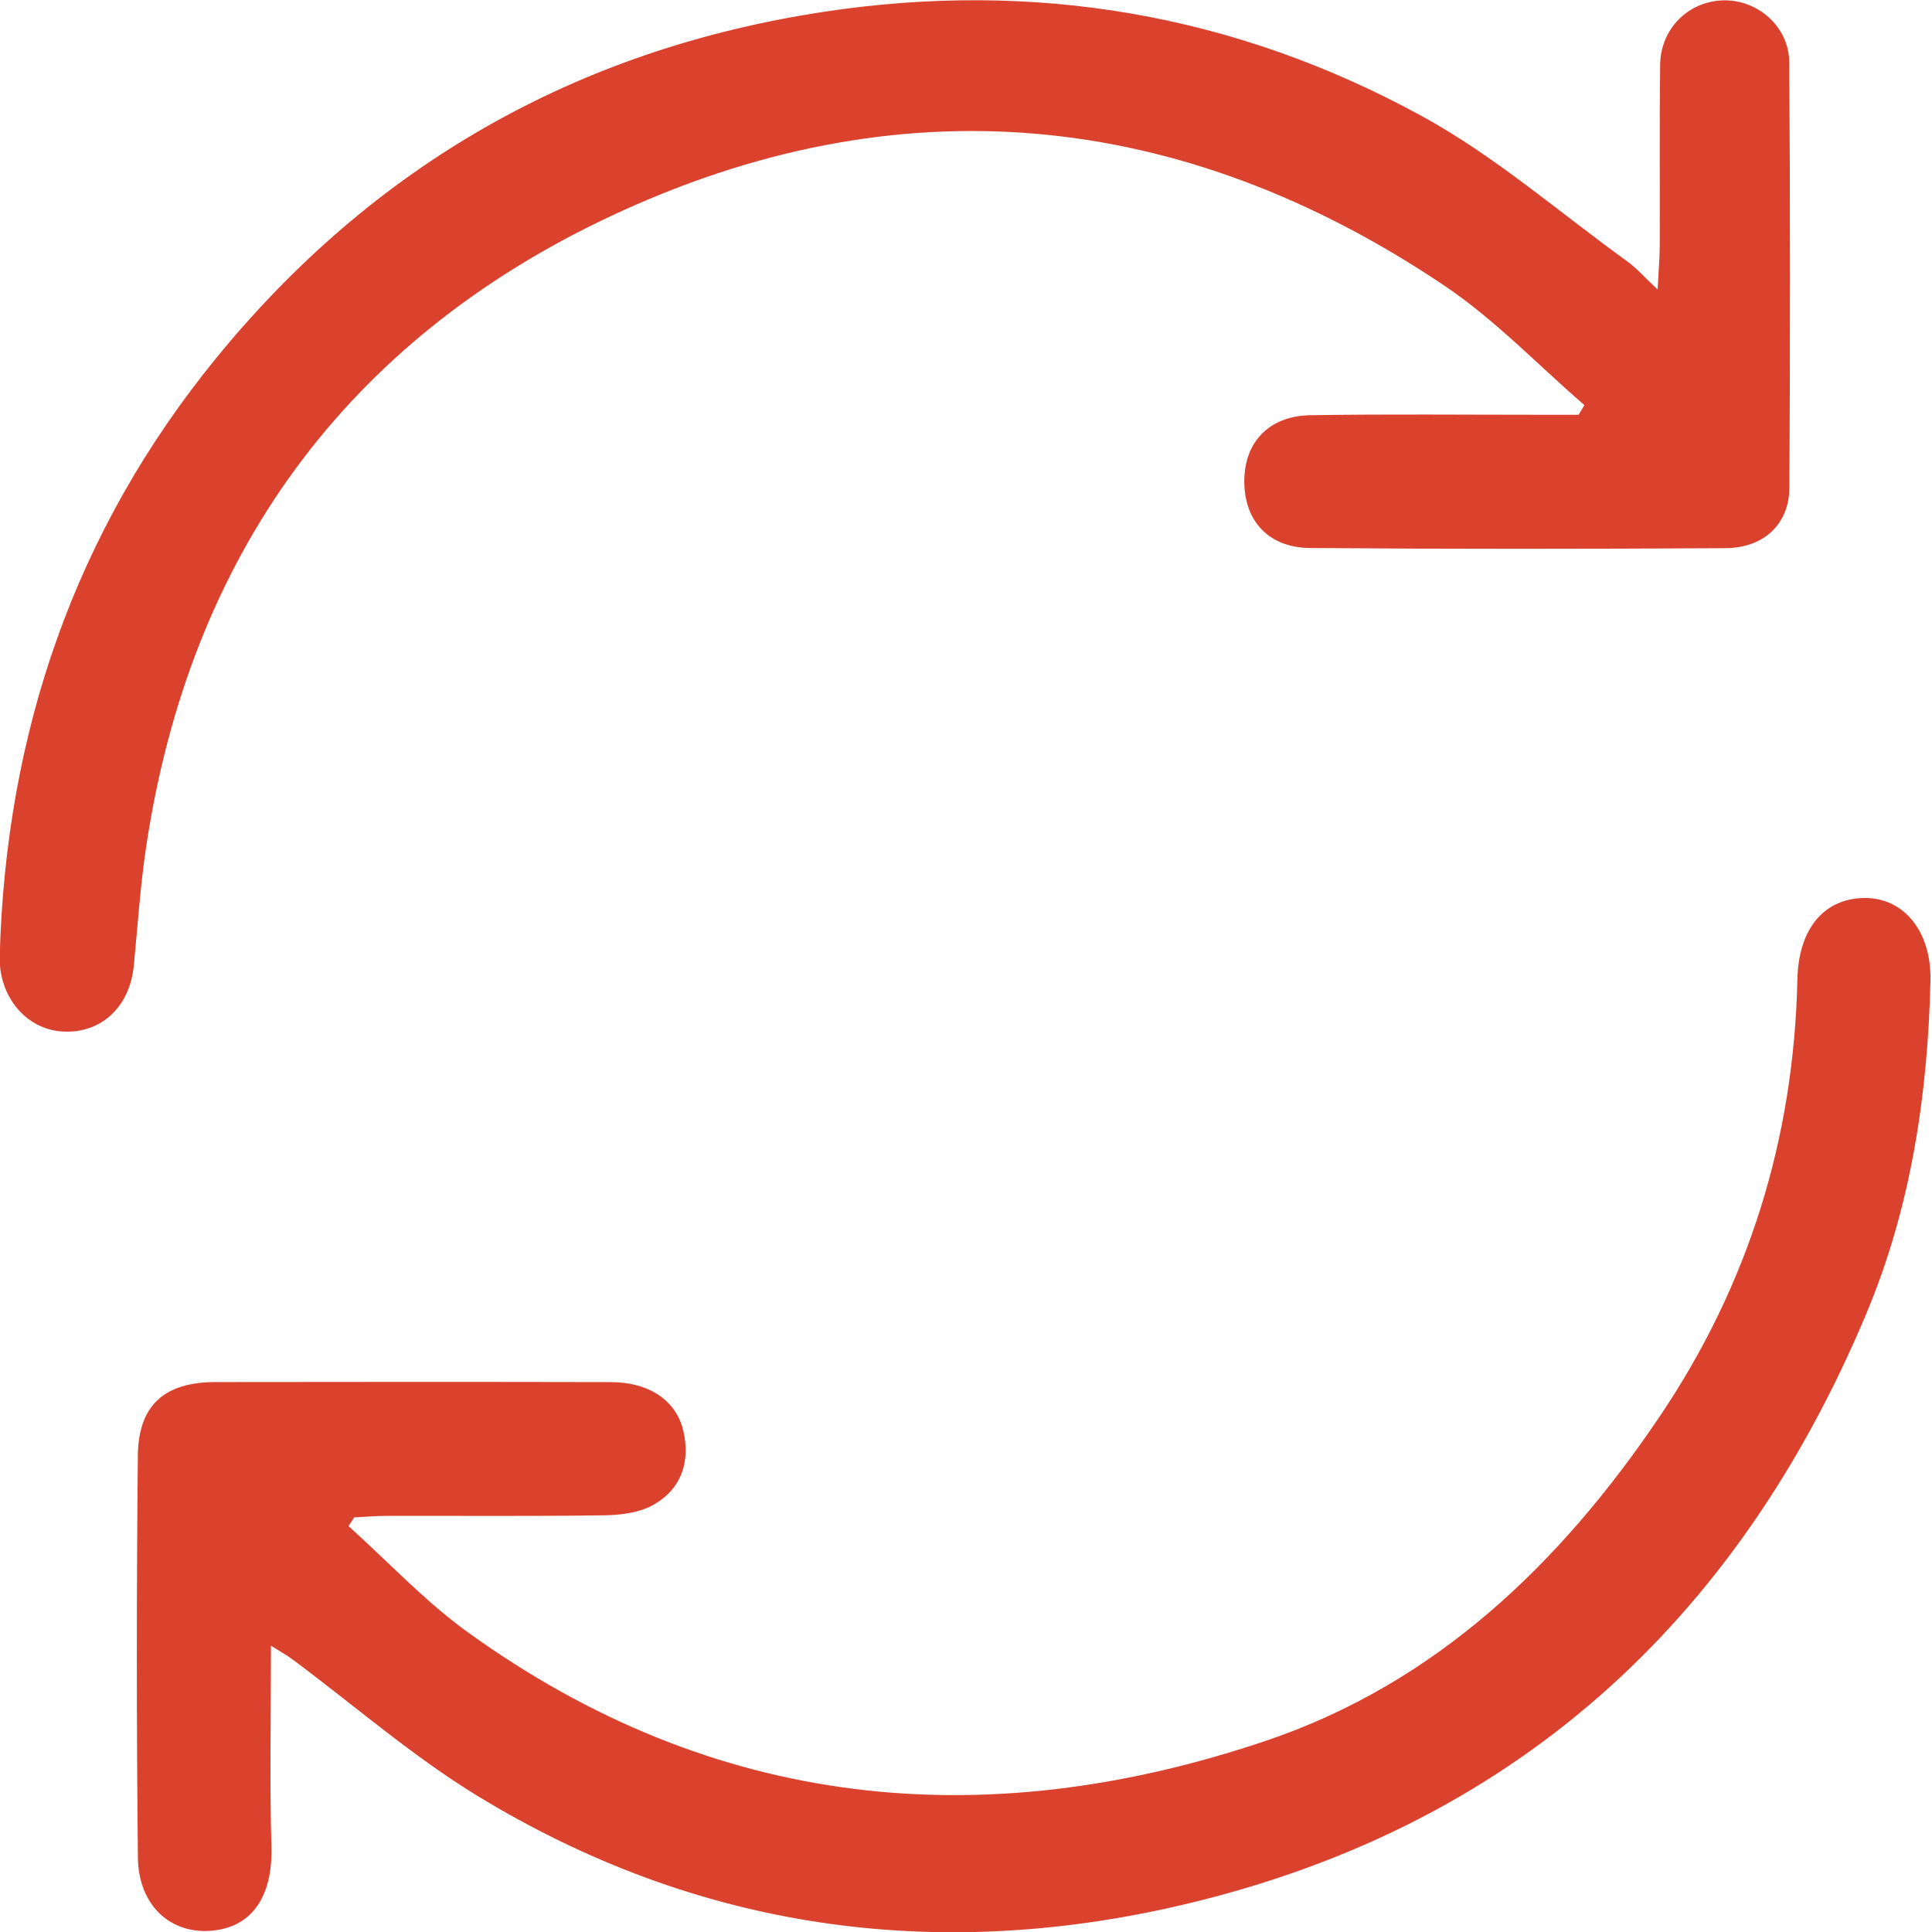 <svg width="45" height="45" viewBox="0 0 45 45" fill="none" xmlns="http://www.w3.org/2000/svg">
<g id="EzeI8y">
<g id="Group">
<path id="Vector" d="M6.311 38.333C6.311 40.002 6.279 41.508 6.322 43.011C6.353 44.149 5.89 44.876 4.952 44.968C3.98 45.064 3.224 44.387 3.212 43.263C3.179 40.142 3.179 37.022 3.211 33.902C3.223 32.722 3.839 32.191 5.022 32.191C8.091 32.187 11.159 32.185 14.228 32.192C15.126 32.194 15.758 32.624 15.919 33.34C16.081 34.057 15.866 34.68 15.23 35.045C14.908 35.23 14.477 35.288 14.095 35.294C12.402 35.32 10.709 35.304 9.016 35.308C8.761 35.308 8.507 35.331 8.252 35.343C8.207 35.411 8.162 35.478 8.117 35.545C9.04 36.374 9.896 37.297 10.896 38.018C16.625 42.148 22.9 42.765 29.469 40.552C33.441 39.215 36.347 36.418 38.659 32.99C40.731 29.917 41.784 26.514 41.865 22.809C41.89 21.637 42.481 20.927 43.425 20.916C44.333 20.906 44.99 21.682 44.964 22.845C44.903 25.503 44.507 28.119 43.479 30.576C40.451 37.814 35.198 42.583 27.502 44.377C21.747 45.718 16.212 44.934 11.123 41.831C9.607 40.906 8.25 39.72 6.819 38.655C6.701 38.566 6.569 38.495 6.313 38.332L6.311 38.333Z" fill="#DB422D"/>
<path id="Vector_2" d="M38.609 6.743C38.634 6.263 38.658 5.986 38.659 5.711C38.664 4.31 38.65 2.909 38.668 1.509C38.678 0.681 39.305 0.049 40.101 0.01C40.916 -0.031 41.669 0.607 41.675 1.45C41.698 4.753 41.697 8.057 41.678 11.361C41.674 12.206 41.083 12.764 40.187 12.768C36.962 12.787 33.736 12.79 30.51 12.764C29.543 12.755 28.981 12.128 28.982 11.209C28.983 10.298 29.559 9.685 30.525 9.671C32.322 9.643 34.12 9.661 35.918 9.661C36.202 9.661 36.485 9.661 36.769 9.661C36.814 9.586 36.858 9.511 36.904 9.436C35.823 8.503 34.824 7.449 33.648 6.657C27.488 2.512 20.895 1.898 14.215 5.039C8.06 7.931 4.417 12.94 3.402 19.739C3.266 20.649 3.206 21.571 3.117 22.488C3.024 23.456 2.353 24.081 1.455 24.026C0.6 23.973 -0.031 23.207 -0.007 22.271C0.135 17.075 1.736 12.386 5.029 8.348C8.695 3.854 13.424 1.152 19.183 0.276C24.097 -0.471 28.765 0.327 33.103 2.696C34.816 3.631 36.321 4.947 37.915 6.098C38.116 6.243 38.282 6.436 38.609 6.743V6.743Z" fill="#DB422D"/>
</g>
</g>
</svg>
